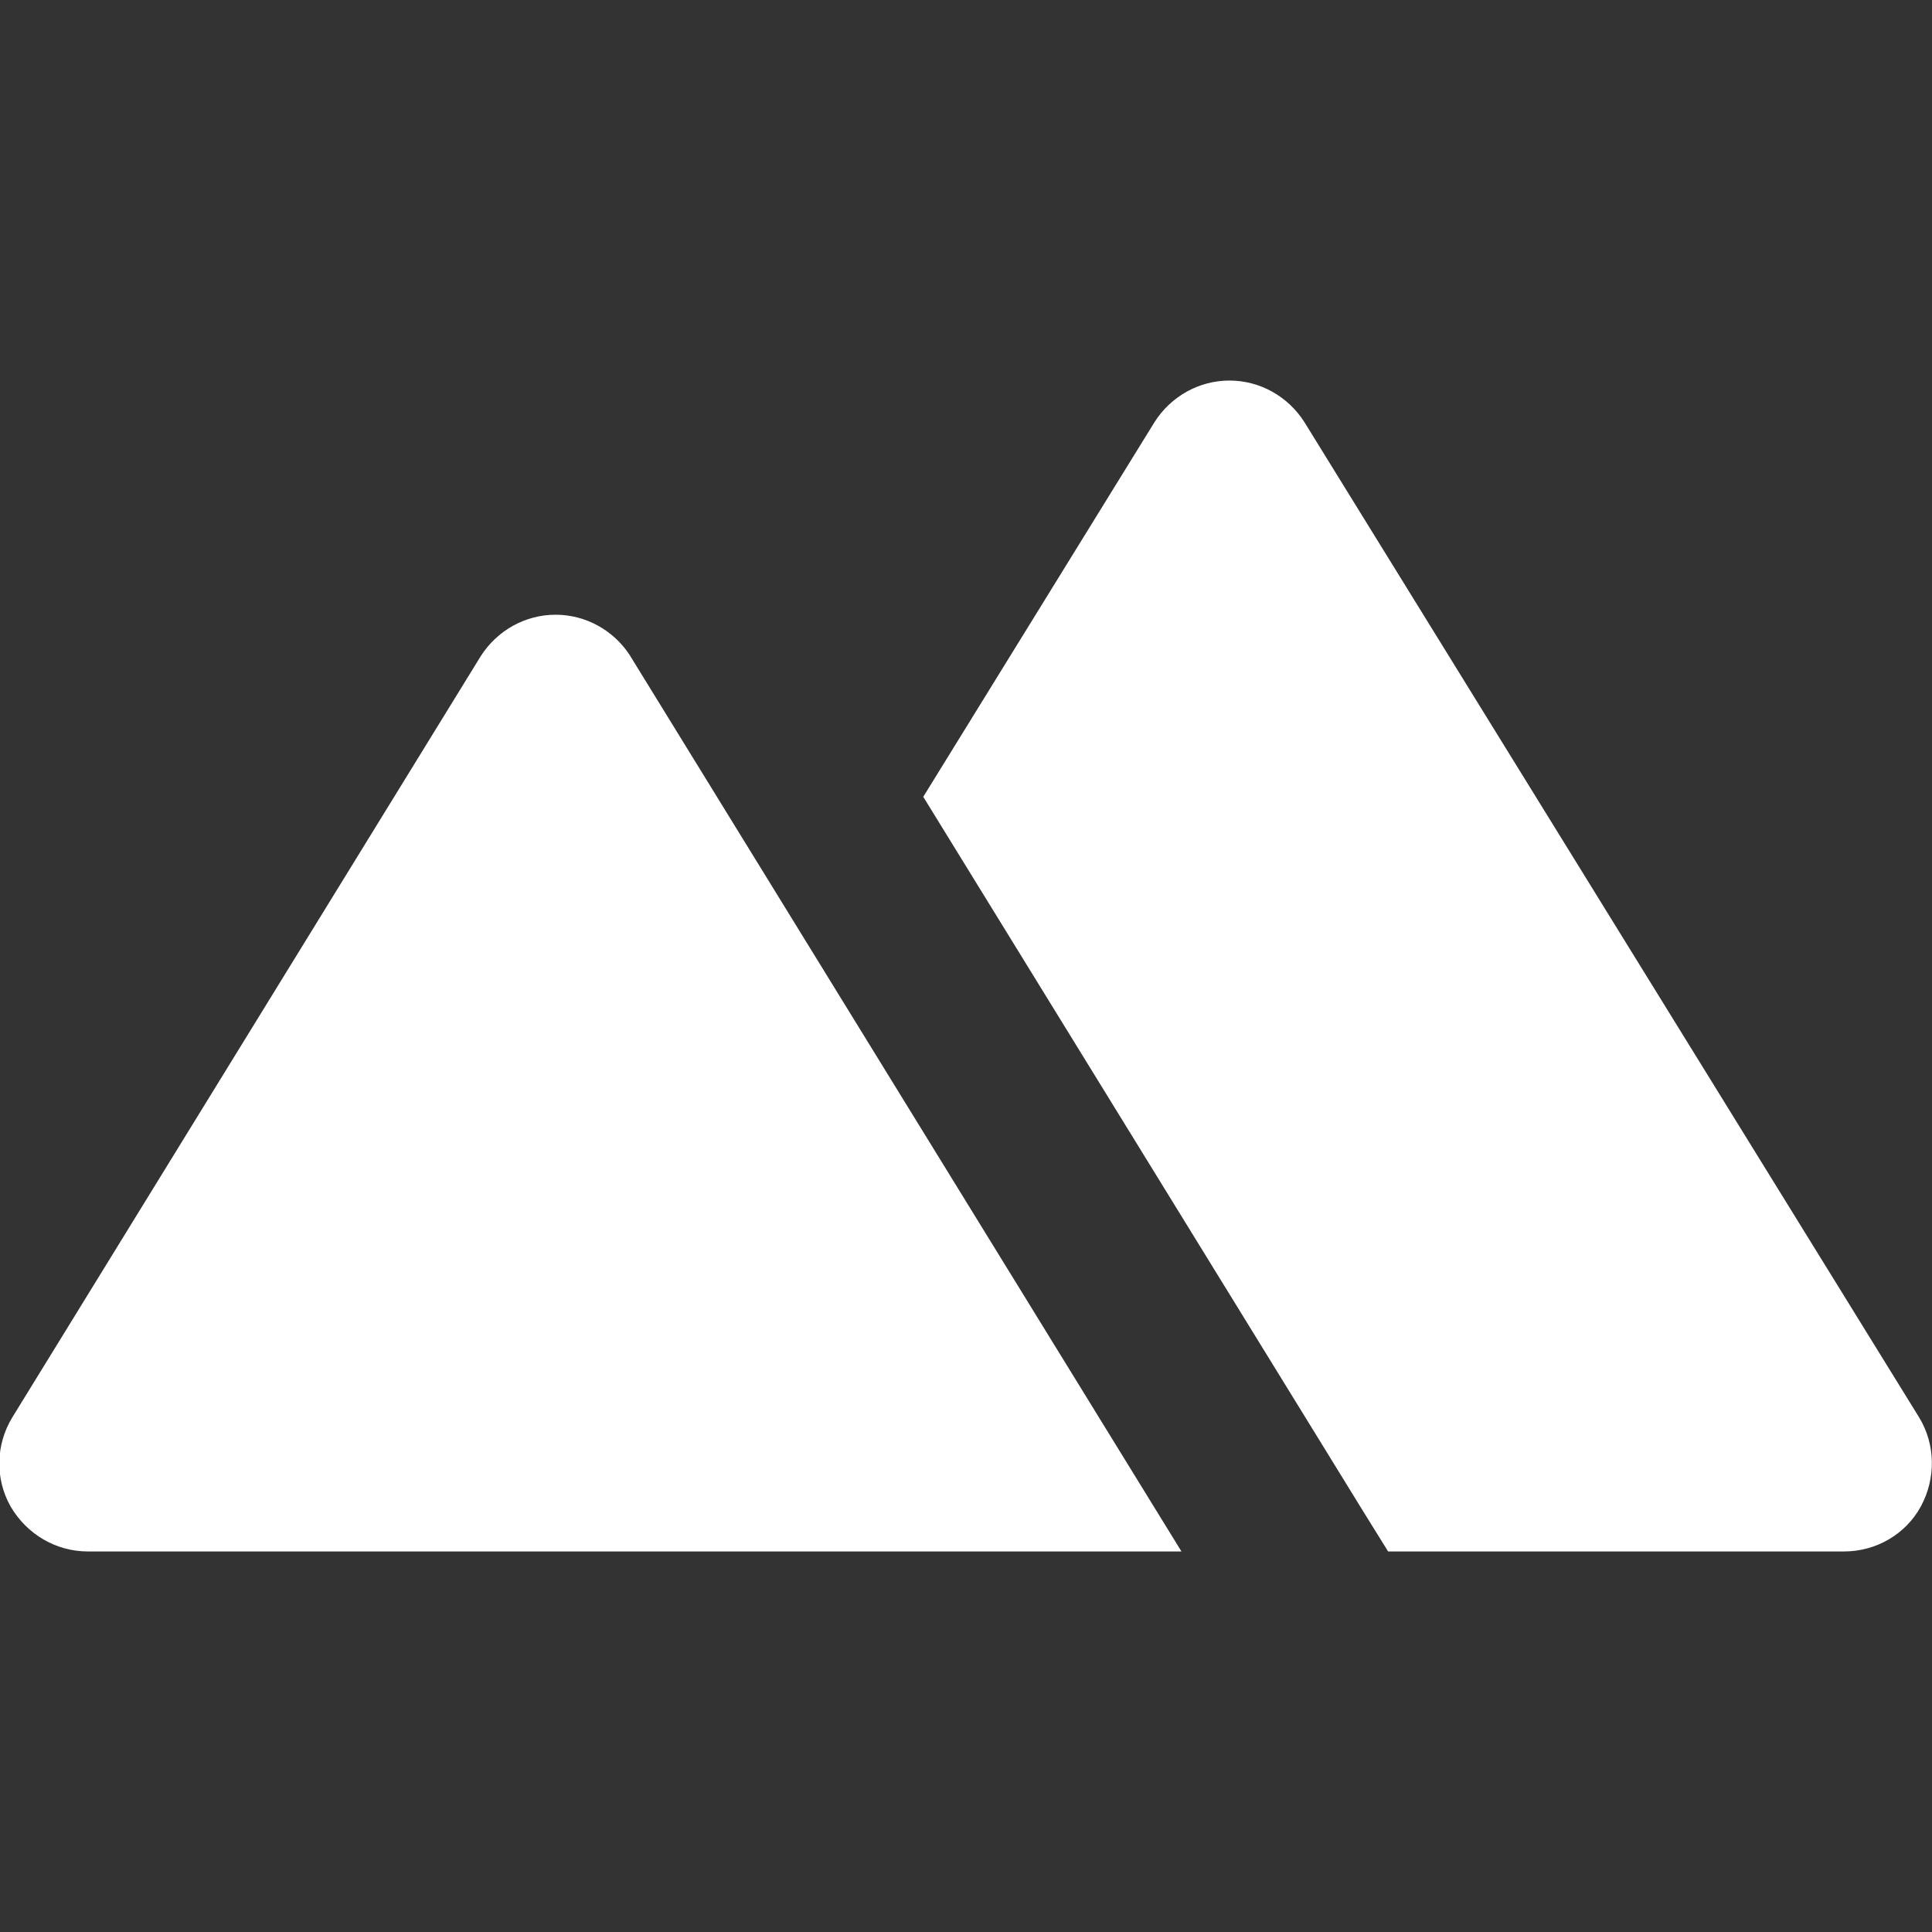 <?xml version="1.0" encoding="utf-8"?>
<!-- Generator: Adobe Illustrator 22.0.0, SVG Export Plug-In . SVG Version: 6.00 Build 0)  -->
<svg version="1.1" id="Layer_1" xmlns="http://www.w3.org/2000/svg" xmlns:xlink="http://www.w3.org/1999/xlink" x="0px" y="0px"
	 viewBox="0 0 330 330" style="enable-background:new 0 0 330 330;" xml:space="preserve">
<rect x="0" y="0" width="330" height="330" fill="#333333" stroke="none"/>
<style type="text/css">
	.st0{fill:#FFFFFF;}
</style>
<g id="XMLID_340_">
	<path id="XMLID_341_" class="st0" d="M237.1,265H315c5.4,0,10.5-2.9,13.1-7.7c2.6-4.8,2.5-10.6-0.3-15.2l-105-170
		C220,67.7,215.2,65,210,65c-5.2,0-10,2.7-12.8,7.1l-39.5,64L233,258.4L237.1,265z"/>
	<path id="XMLID_348_" class="st0" d="M15,265h160c0,0,0,0,0,0h26.8l-94.3-153.2c-2.8-4.2-7.5-6.8-12.6-6.8c-5.2,0-10,2.7-12.8,7.1
		l-80,130c-2.8,4.6-3,10.4-0.3,15.2C4.6,262.1,9.6,265,15,265z"/>
</g>
</svg>
